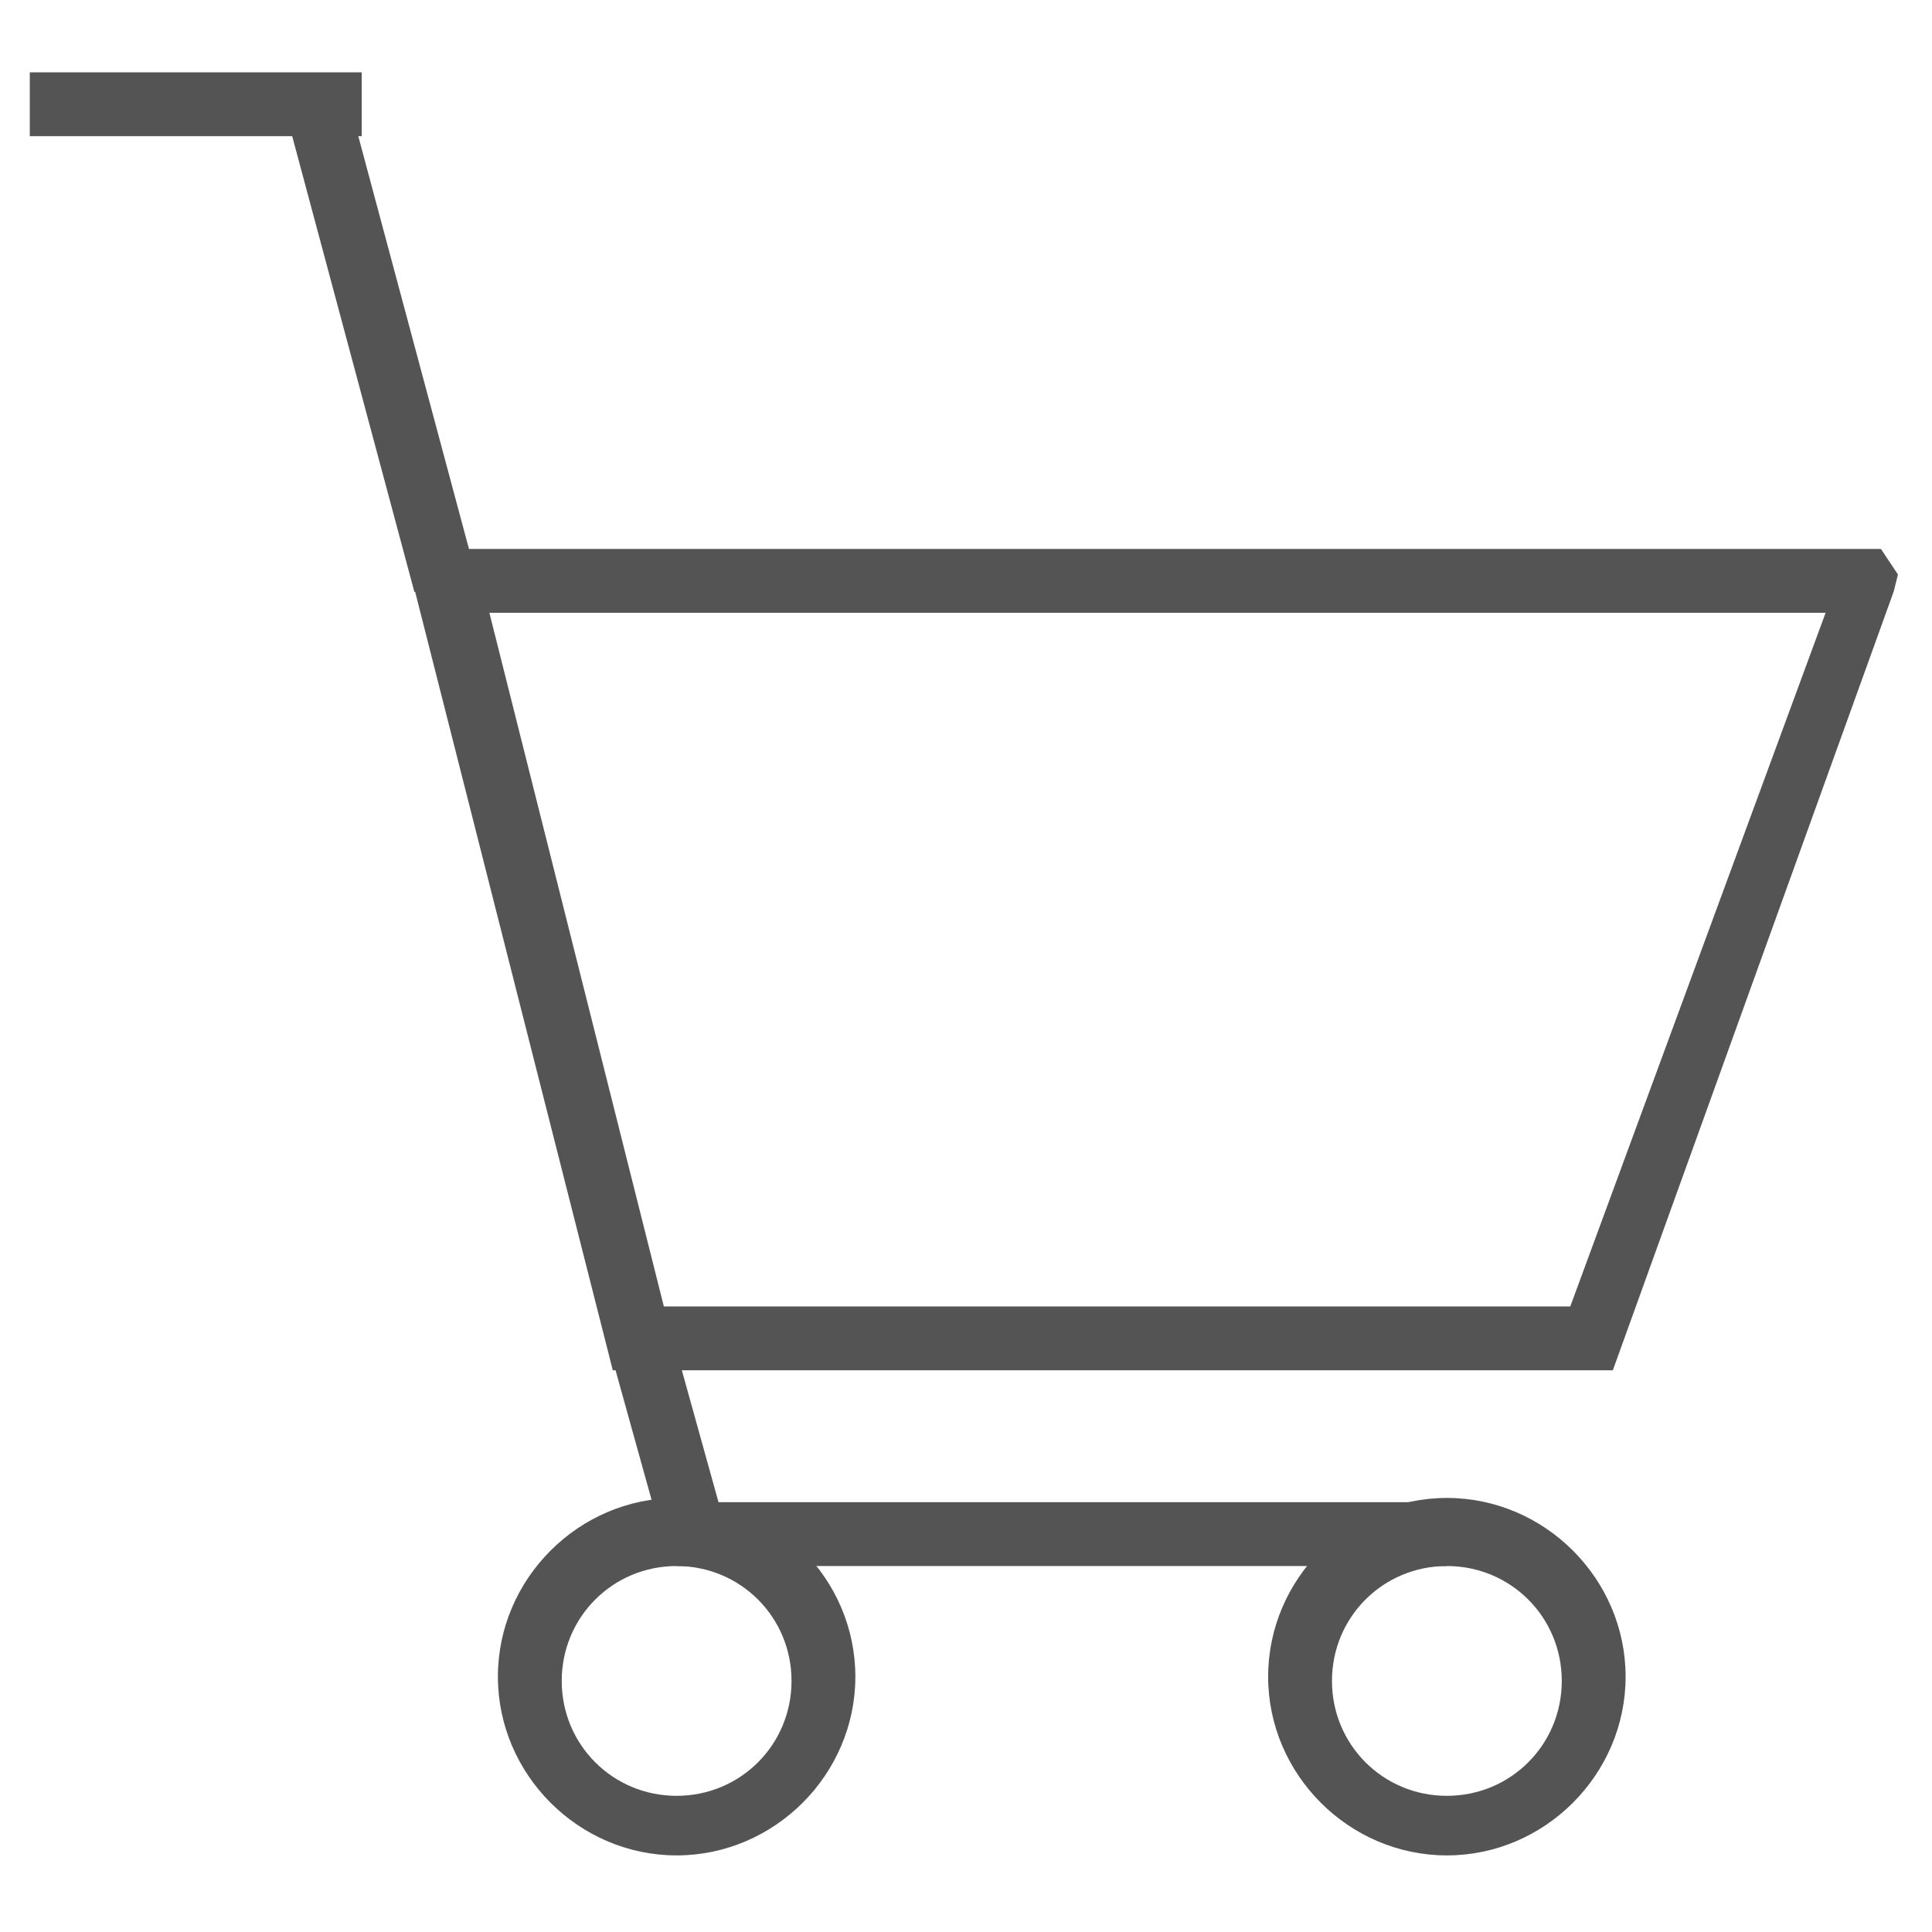 <?xml version="1.0" encoding="utf-8"?>
<!-- Generator: Adobe Illustrator 19.2.0, SVG Export Plug-In . SVG Version: 6.00 Build 0)  -->
<svg version="1.1" id="Слой_1" xmlns="http://www.w3.org/2000/svg" xmlns:xlink="http://www.w3.org/1999/xlink" x="0px" y="0px"
	 viewBox="0 0 45.4 45.4" style="enable-background:new 0 0 45.4 45.4;" xml:space="preserve">
<style type="text/css">
	.st0{fill:#555454;}
</style>
<g>
	<path class="st0" d="M37.9,32.2H14.4L9.5,12.9h34.7l0.4,0.6l-0.1,0.4L37.9,32.2z M15.6,30.7h21.3l6-16.3H11.5L15.6,30.7z"/>
	<rect x="0.7" y="1.7" class="st0" width="7.8" height="1.5"/>
	<rect x="8.2" y="2.3" transform="matrix(0.966 -0.259 0.259 0.966 -1.783 2.608)" class="st0" width="1.5" height="11.6"/>
	<rect x="14.9" y="31.4" transform="matrix(0.964 -0.268 0.268 0.964 -8.457 5.409)" class="st0" width="1.5" height="4.7"/>
	<rect x="15.9" y="35.3" class="st0" width="18.1" height="1.5"/>
	<path class="st0" d="M15.9,43.6c-2.3,0-4.2-1.9-4.2-4.2s1.9-4.2,4.2-4.2c2.3,0,4.2,1.9,4.2,4.2S18.2,43.6,15.9,43.6z M15.9,36.8
		c-1.5,0-2.7,1.2-2.7,2.7s1.2,2.7,2.7,2.7c1.5,0,2.7-1.2,2.7-2.7S17.4,36.8,15.9,36.8z"/>
	<path class="st0" d="M34,43.6c-2.3,0-4.2-1.9-4.2-4.2s1.9-4.2,4.2-4.2c2.3,0,4.2,1.9,4.2,4.2S36.3,43.6,34,43.6z M34,36.8
		c-1.5,0-2.7,1.2-2.7,2.7s1.2,2.7,2.7,2.7c1.5,0,2.7-1.2,2.7-2.7S35.5,36.8,34,36.8z"/>
</g>
</svg>
